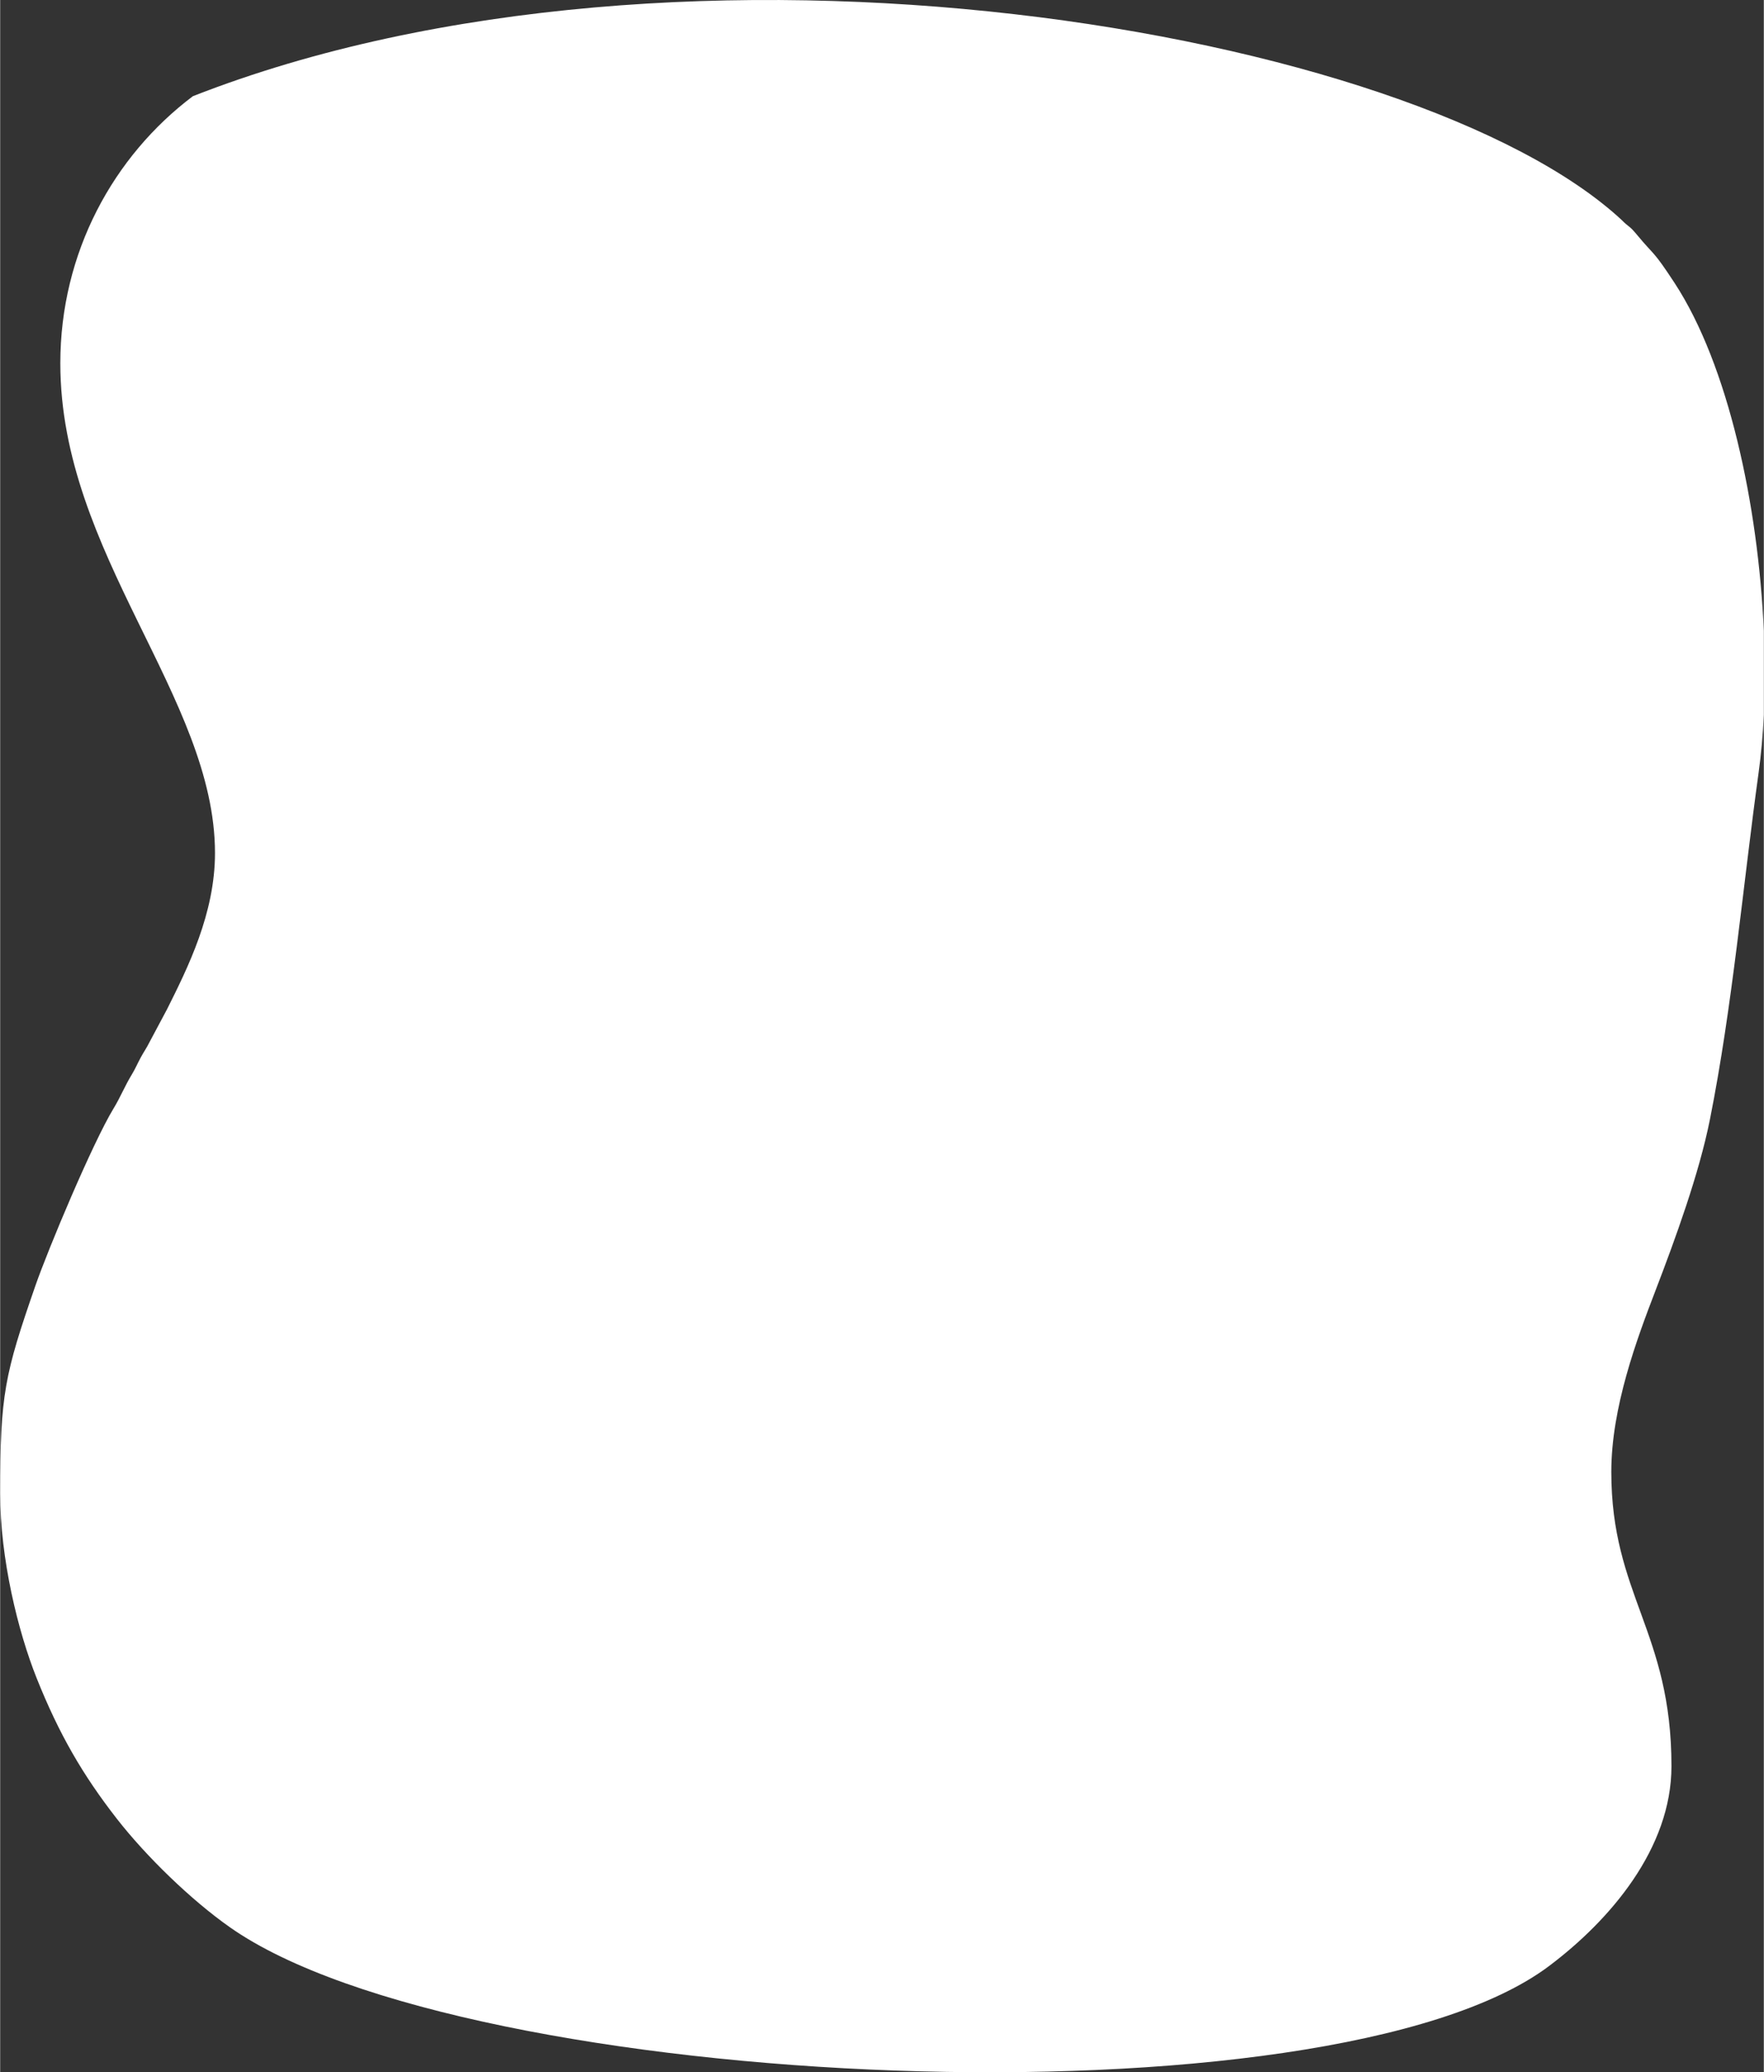 <?xml version="1.0" encoding="UTF-8"?>
<!DOCTYPE svg PUBLIC "-//W3C//DTD SVG 1.1//EN" "http://www.w3.org/Graphics/SVG/1.1/DTD/svg11.dtd">
<!-- Creator: CorelDRAW 2018 (64 Bit) -->
<svg xmlns="http://www.w3.org/2000/svg" xml:space="preserve" width="2114px" height="2483px" version="1.1" style="shape-rendering:geometricPrecision; text-rendering:geometricPrecision; image-rendering:optimizeQuality; fill-rule:evenodd; clip-rule:evenodd"
viewBox="0 0 2238.79 2630.09"
 xmlns:xlink="http://www.w3.org/1999/xlink">
 <rect x="0" y="0" width="2238.79" height="2630.09" fill="#333333" stroke="none"/>
 <defs>
  <style type="text/css">
   <![CDATA[
    .fil0 {fill:white}
   ]]>
  </style>
 </defs>
 <g id="Camada_x0020_1">
  <path class="fil0" d="M76.35 461.02c0,242.18 196.34,423.87 196.34,621.74 0,76.62 -34.58,145.58 -60.87,198.19l-21.81 40.9c-4.55,9.1 -7.31,12.37 -11.87,20.86 -4.46,8.33 -6.56,13.71 -11.27,21.45 -8.71,14.29 -14.17,28.28 -22.87,42.57 -26.66,43.79 -83.35,179.13 -99.32,225.19 -39.03,112.56 -44.68,137.73 -44.68,263.46 0,82.86 22.55,175.04 46.33,234.54 28.21,70.6 58.28,122.69 102.07,178.8 36.76,47.08 93.31,102.3 143.4,137.47 298.07,209.35 1395.02,258.93 1674.3,49.11 77.73,-58.4 155.44,-149.39 155.44,-253.6 0,-171.08 -76.36,-217.48 -76.36,-373.59 0,-81.95 32.44,-168.56 56.11,-230.22 25.17,-65.6 55.34,-148.18 69.1,-217.22 28.48,-142.9 41.78,-295.53 61.77,-439.98 3.17,-22.89 5.38,-47.49 6.63,-73.29l0 -106.58c-7.09,-159.67 -44.95,-337.29 -113.4,-441.82 -27.77,-42.4 -24.3,-32.87 -47.84,-61.24 -10.19,-12.29 -9.22,-8.42 -19.43,-18.74 -262.23,-242.78 -1189.93,-401.07 -1813.49,-156.93 -100.94,76.07 -168.28,198.53 -168.28,338.93z"/>
 </g>
</svg>
